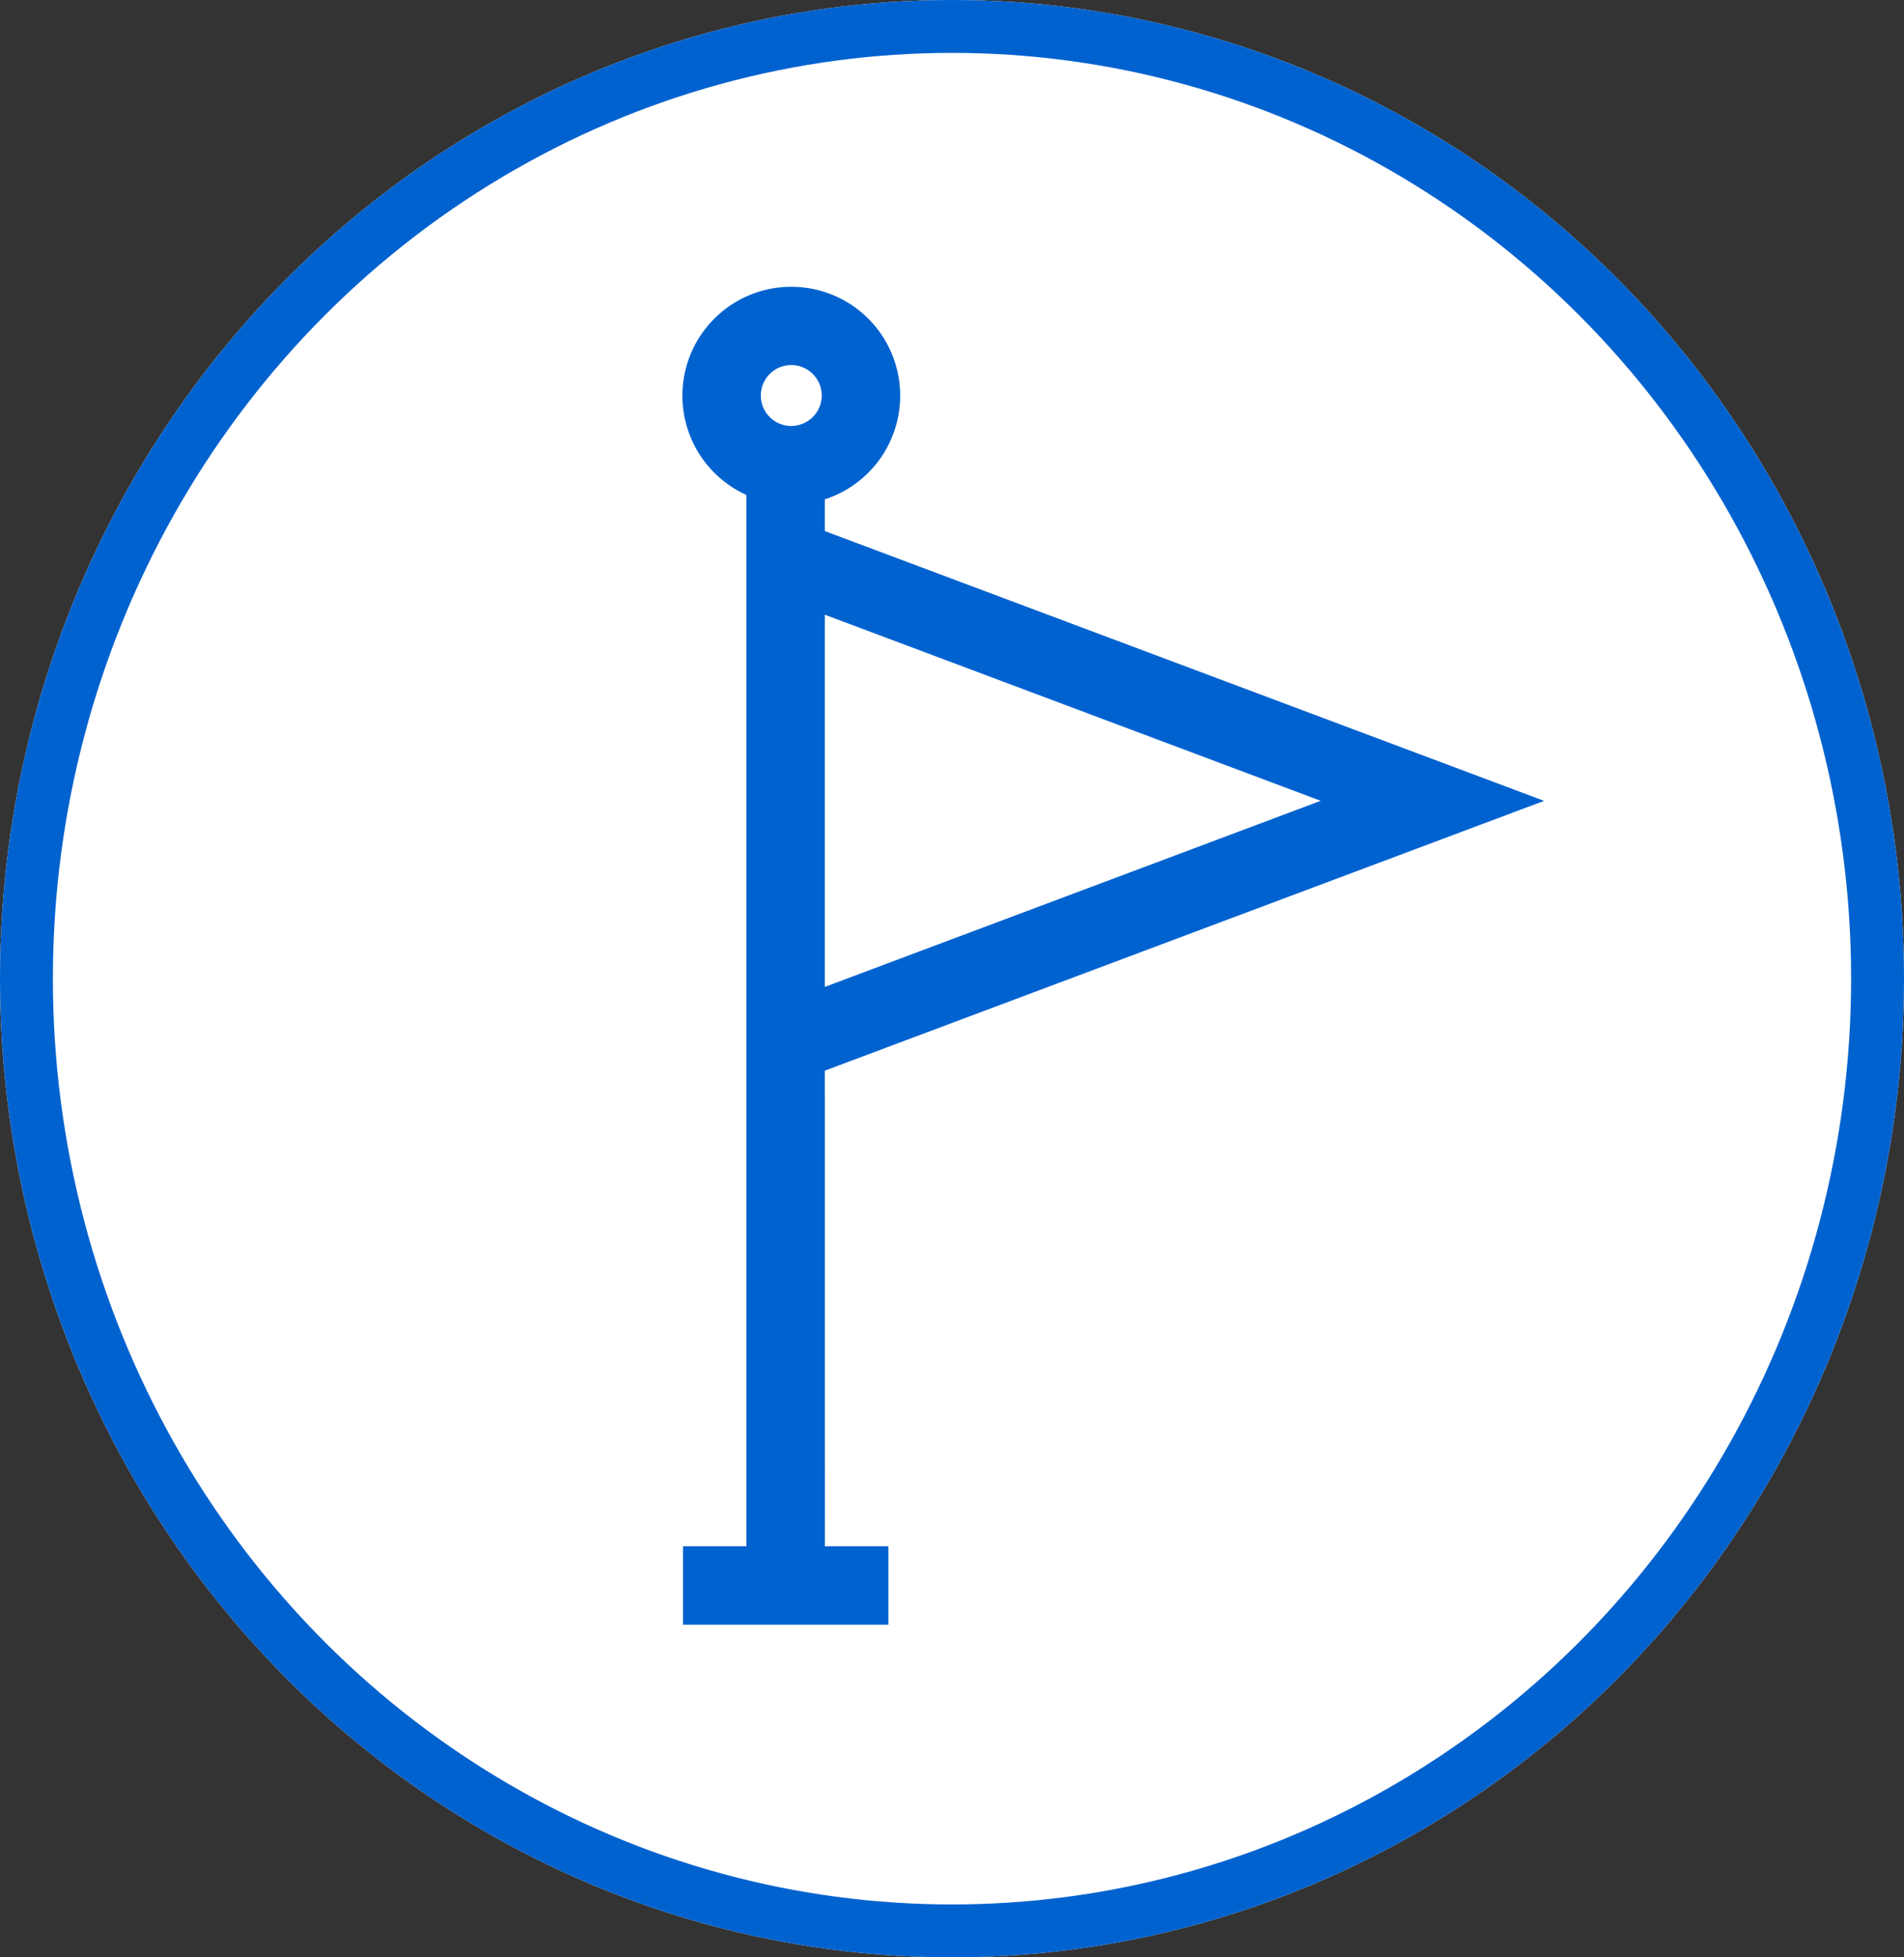 <svg xmlns="http://www.w3.org/2000/svg" width="36" height="37" viewBox="0 0 36 37">
  <rect x="0" y="0" width="36" height="37" fill="#333333" stroke="none"/>
  <g id="Group_426" data-name="Group 426" transform="translate(-1846.937 -941.678)">
    <g id="Ellipse_94" data-name="Ellipse 94" transform="translate(1846.937 941.678)" fill="#fff" stroke="#0062cf" stroke-width="1">
      <ellipse cx="18" cy="18.5" rx="18" ry="18.5" stroke="none"/>
      <ellipse cx="18" cy="18.5" rx="17.5" ry="18" fill="none"/>
    </g>
    <g id="flag" transform="translate(1859.839 947.095)">
      <g id="Group_349" data-name="Group 349" transform="translate(0)">
        <path id="Path_582" data-name="Path 582" d="M93.848,14.822l13.6-5.1-13.6-5.1v-.6a2.059,2.059,0,1,0-1.482-.083V23.812h-1.2v1.482H95.05V23.812h-1.2Zm0-8.619,9.376,3.518-9.376,3.518Zm-.634-3.567a.576.576,0,1,1,.576-.576A.577.577,0,0,1,93.213,2.635Z" transform="translate(-91.155)" fill="#0062cf"/>
      </g>
    </g>
  </g>
</svg>
